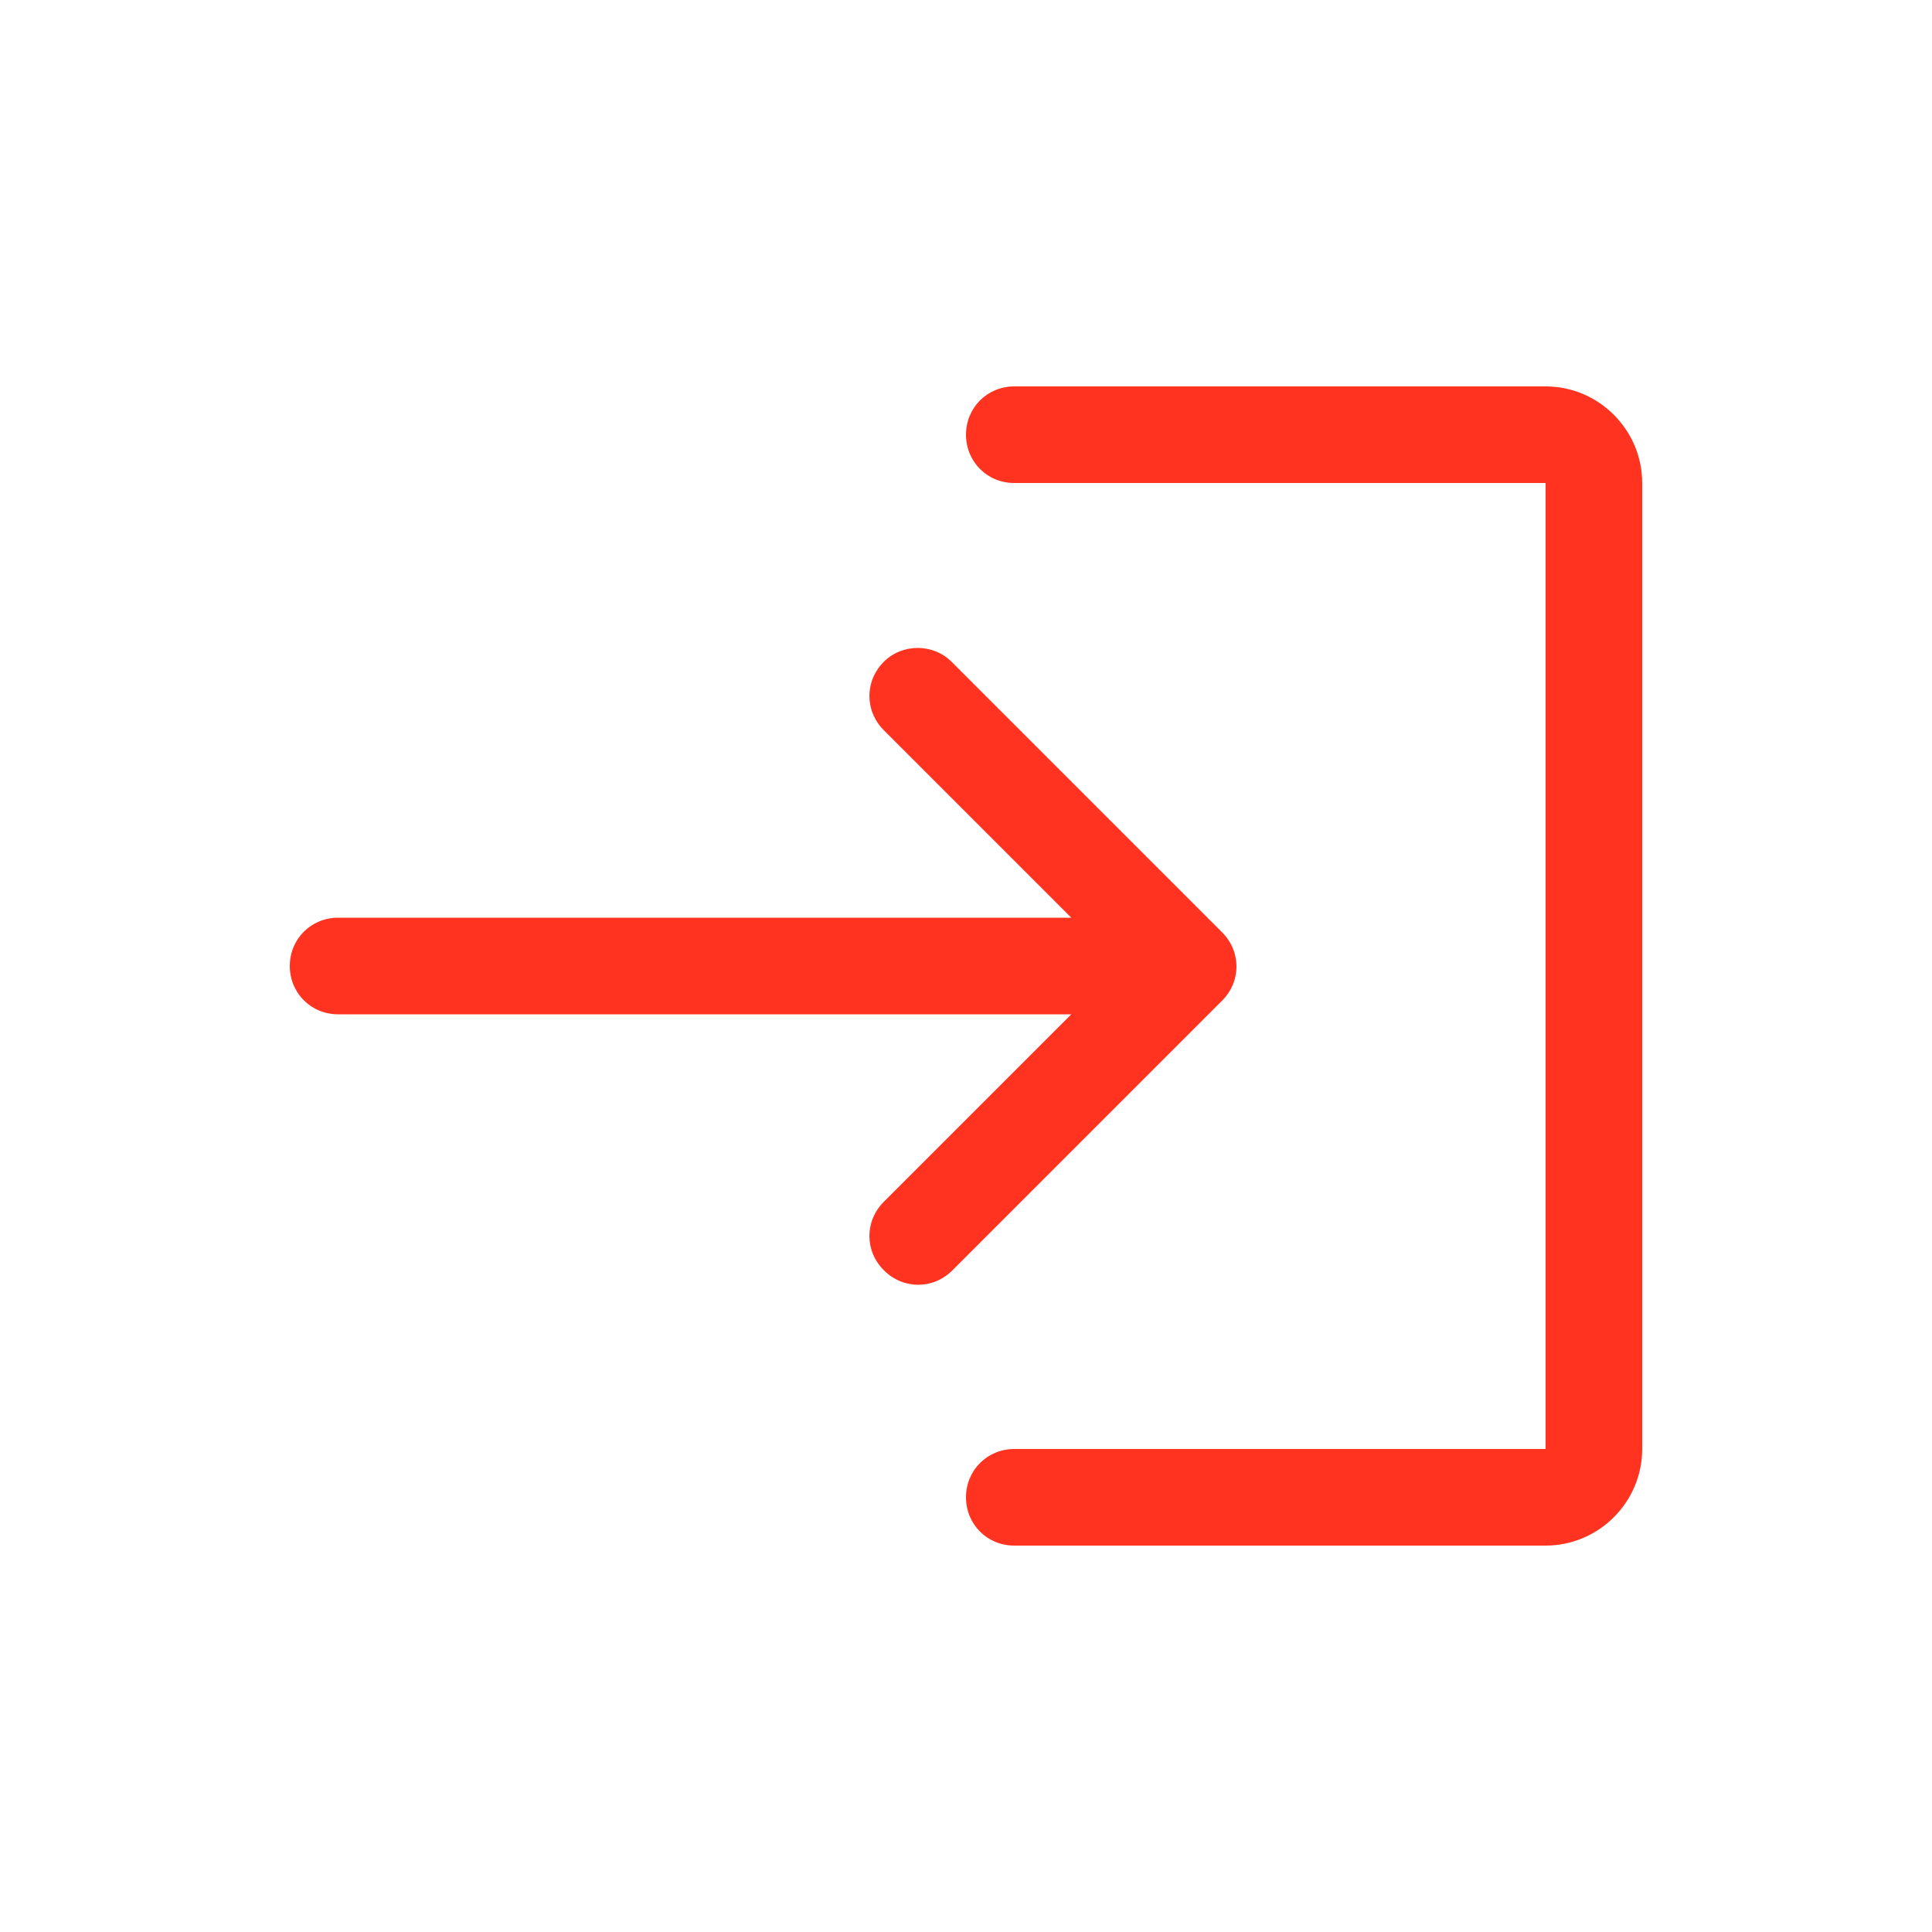 <svg fill="#FF331F" xmlns="http://www.w3.org/2000/svg" enable-background="new 0 0 20 20" height="20" viewBox="0 0 20 20" width="20"><g><rect fill="none" height="20" width="20"/></g><g><g><path d="M16,4h-5.5C10.22,4,10,4.22,10,4.5v0C10,4.78,10.22,5,10.5,5H16v10h-5.5c-0.28,0-0.5,0.22-0.5,0.5v0 c0,0.28,0.22,0.5,0.5,0.5H16c0.55,0,1-0.45,1-1V5C17,4.45,16.55,4,16,4z"/><path d="M9.15,6.85L9.15,6.85c-0.2,0.2-0.2,0.51,0,0.71l1.94,1.94H3.5C3.22,9.5,3,9.72,3,10v0c0,0.28,0.22,0.5,0.5,0.5h7.59 l-1.94,1.94c-0.2,0.2-0.2,0.51,0,0.71l0,0c0.2,0.2,0.51,0.2,0.71,0l2.79-2.79c0.2-0.2,0.2-0.51,0-0.71L9.85,6.85 C9.66,6.66,9.34,6.66,9.15,6.85z"/></g></g></svg>